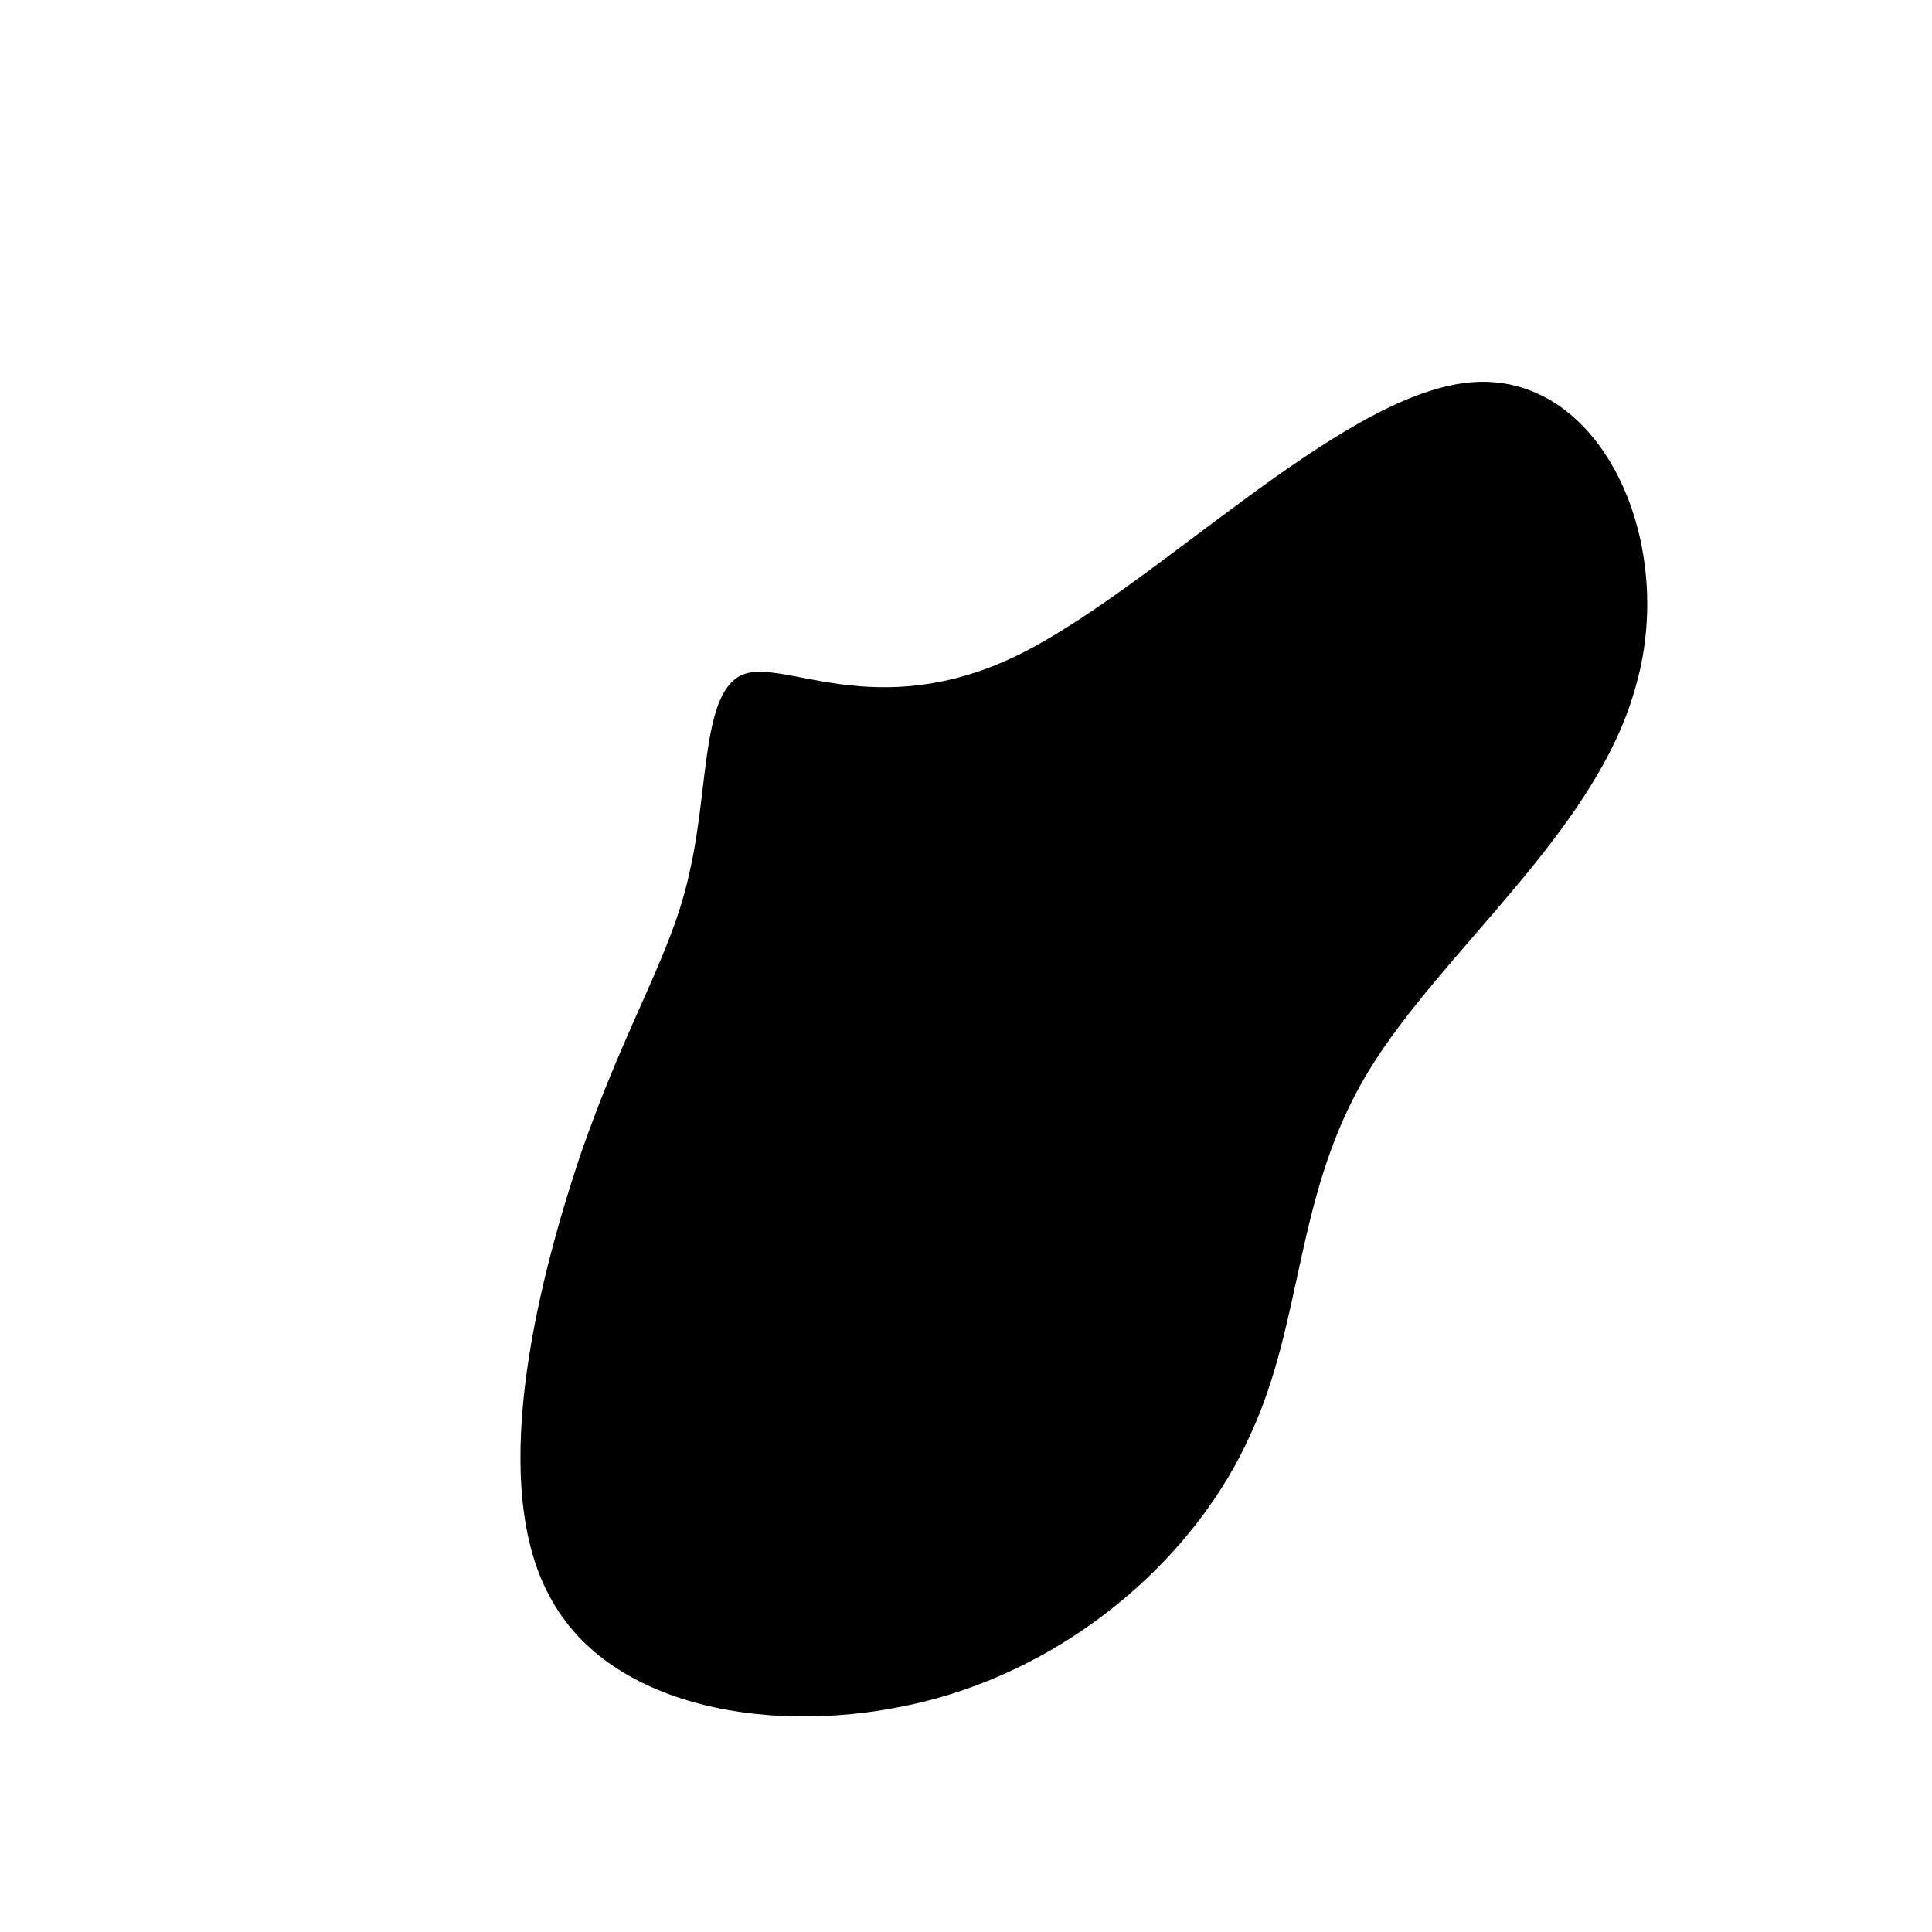 <!--?xml version="1.0" standalone="no"?-->
              <svg id="sw-js-blob-svg" viewBox="0 0 100 100" xmlns="http://www.w3.org/2000/svg" version="1.1">
                    <defs> 
                        <linearGradient id="sw-gradient" x1="0" x2="1" y1="1" y2="0">
                            <stop id="stop1" stop-color="rgba(0, 0, 0, 1)" offset="0%"></stop>
                            <stop id="stop2" stop-color="rgba(0, 0, 0, 1)" offset="100%"></stop>
                        </linearGradient>
                    </defs>
                <path fill="url(#sw-gradient)" d="M26,-30.2C32.8,-30.9,36.8,-22.1,34.7,-14.6C32.7,-7,24.6,-0.8,20.8,5.5C17,11.8,17.5,18.3,14.7,24.3C12,30.3,6,35.8,-1.5,37.9C-9.1,40,-18.1,38.7,-21.4,32.9C-24.8,27.1,-22.3,16.8,-20,9.9C-17.6,2.9,-15.2,-0.6,-14.3,-4.9C-13.3,-9.2,-13.7,-14.3,-11.5,-15.1C-9.4,-15.9,-4.7,-12.6,2.5,-16C9.6,-19.4,19.2,-29.5,26,-30.2Z" width="100%" height="100%" transform="translate(50 50)" stroke-width="0" style="transition: 0.3s;"></path>
              </svg>